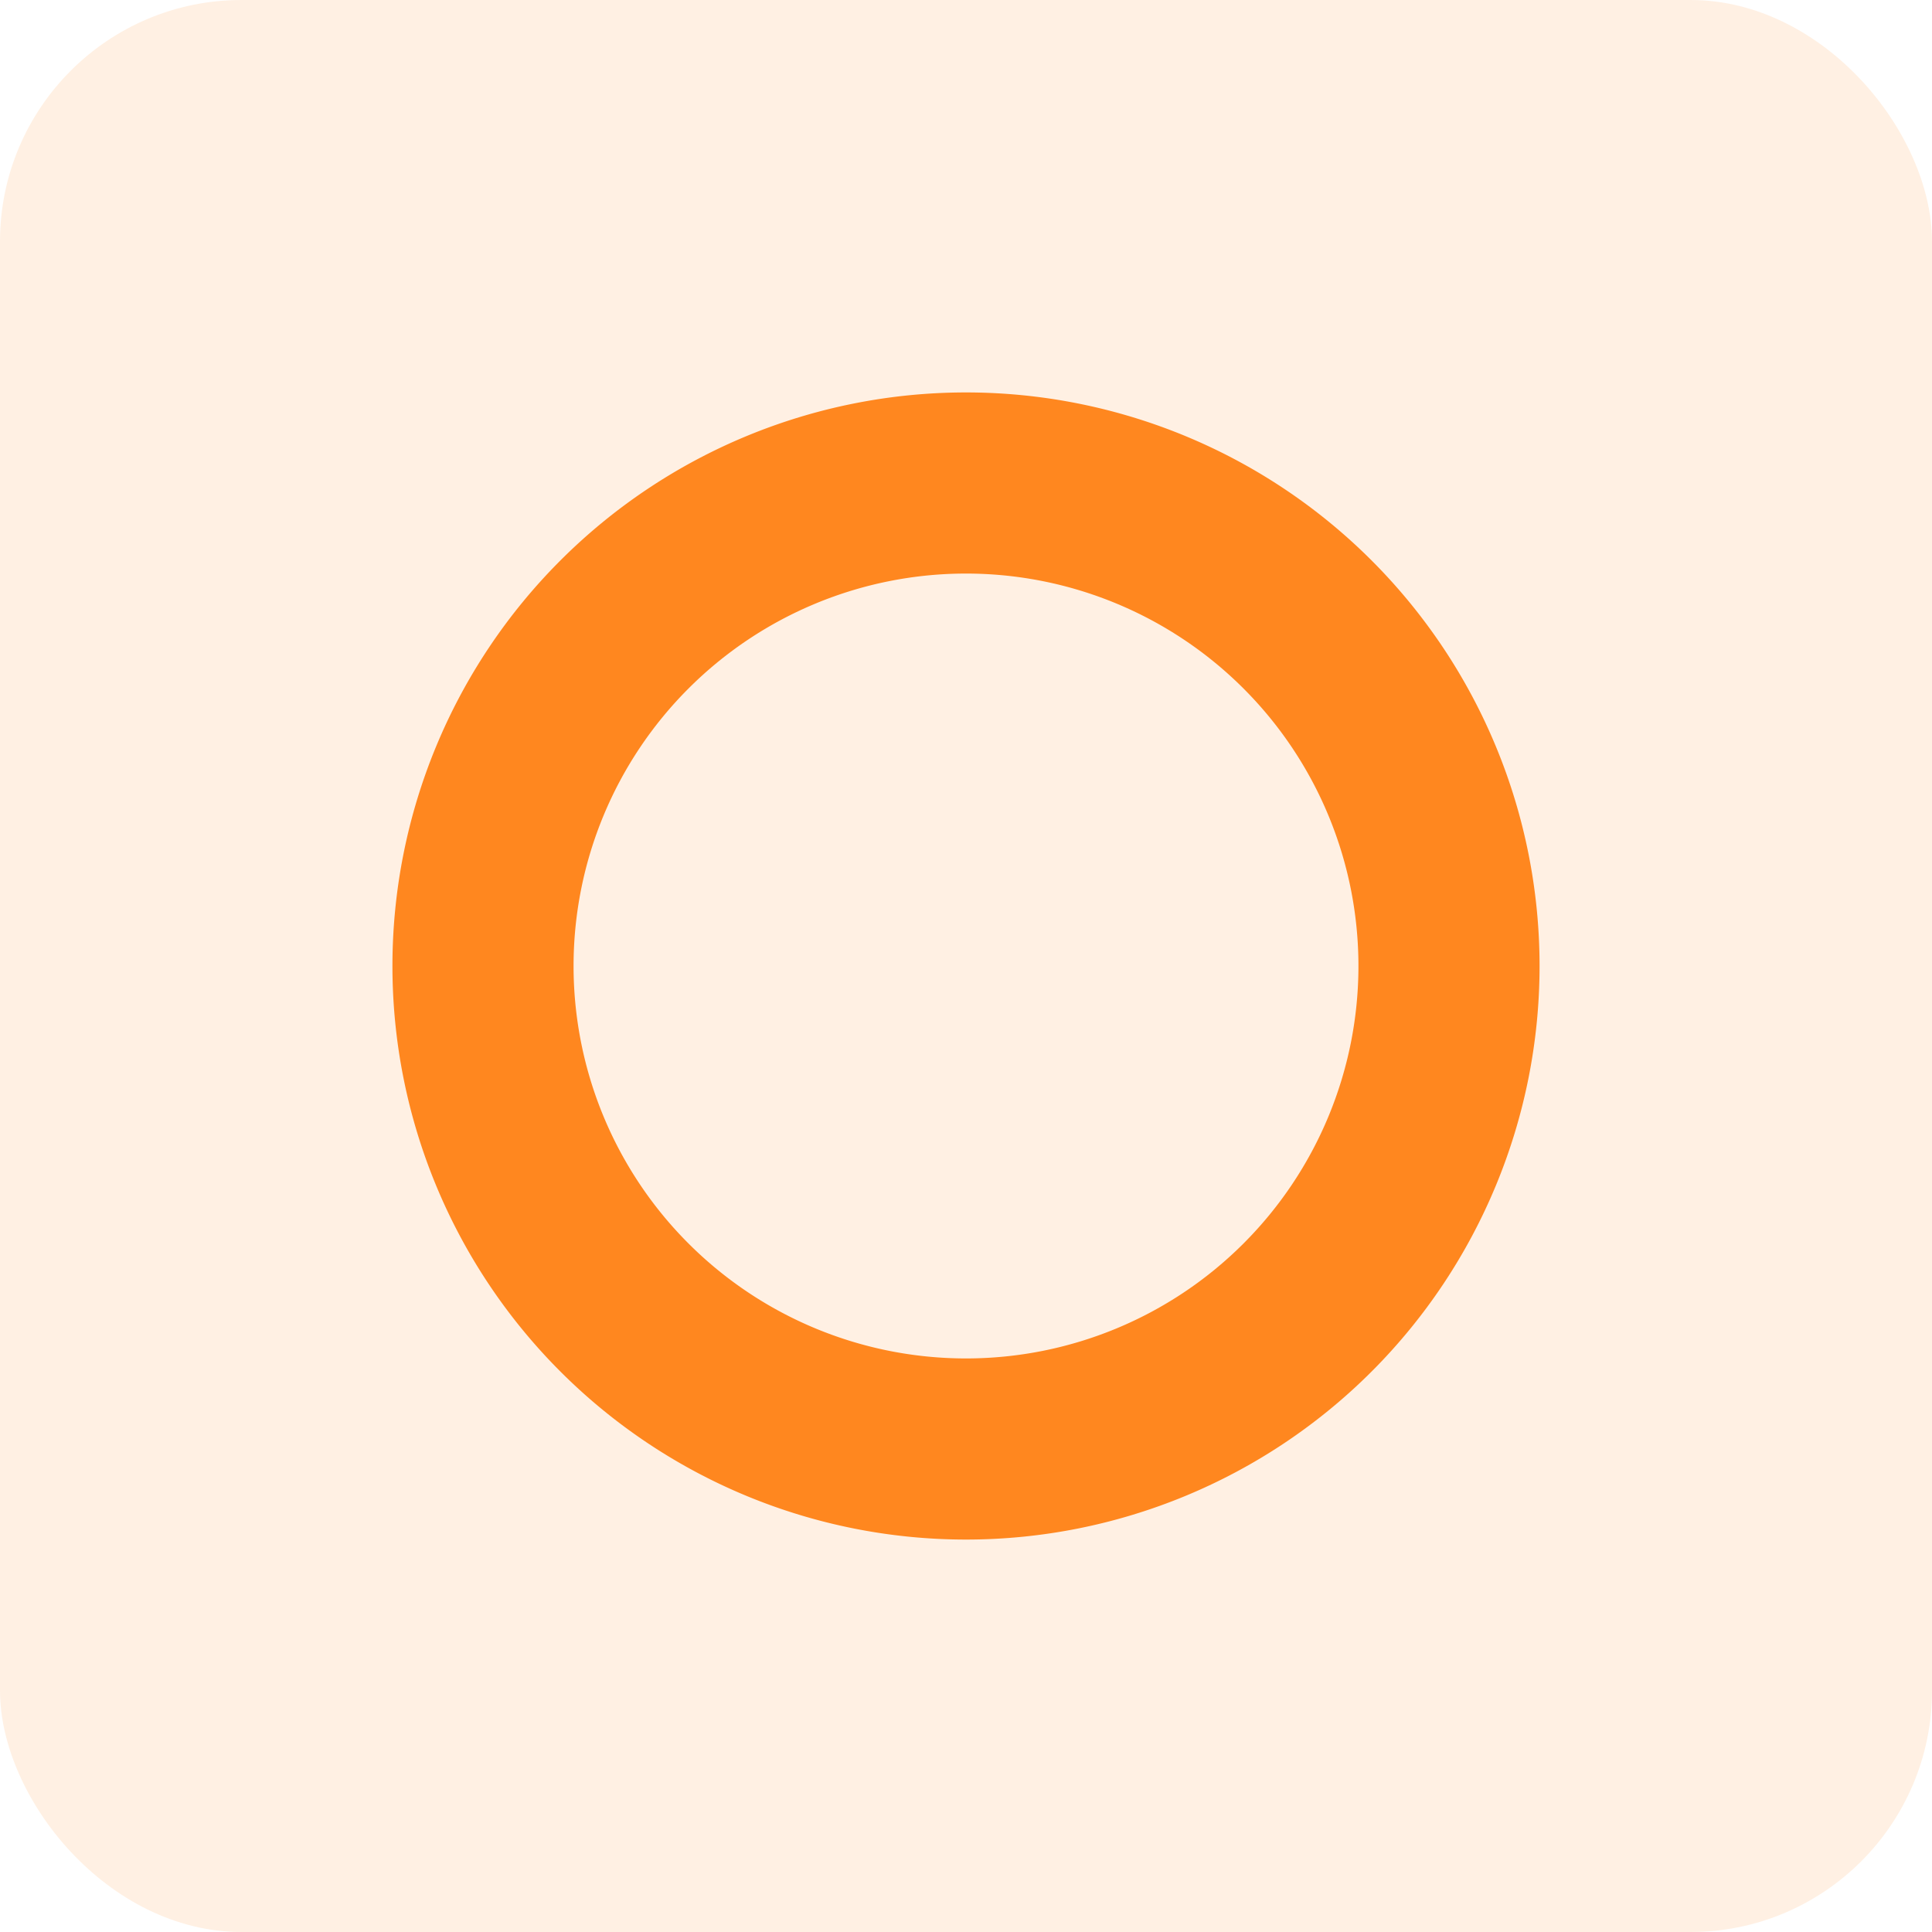 <svg width="16" height="16" xmlns="http://www.w3.org/2000/svg"><g fill-rule="nonzero" fill="none"><rect fill="#FD9B47" opacity=".15" width="16" height="16" rx="2"/><path d="M8 3.25a4.75 4.75 0 100 9.5 4.75 4.75 0 000-9.5zm0 1.5a3.25 3.25 0 110 6.5 3.25 3.25 0 010-6.5z" fill="#FF871F"/></g></svg>